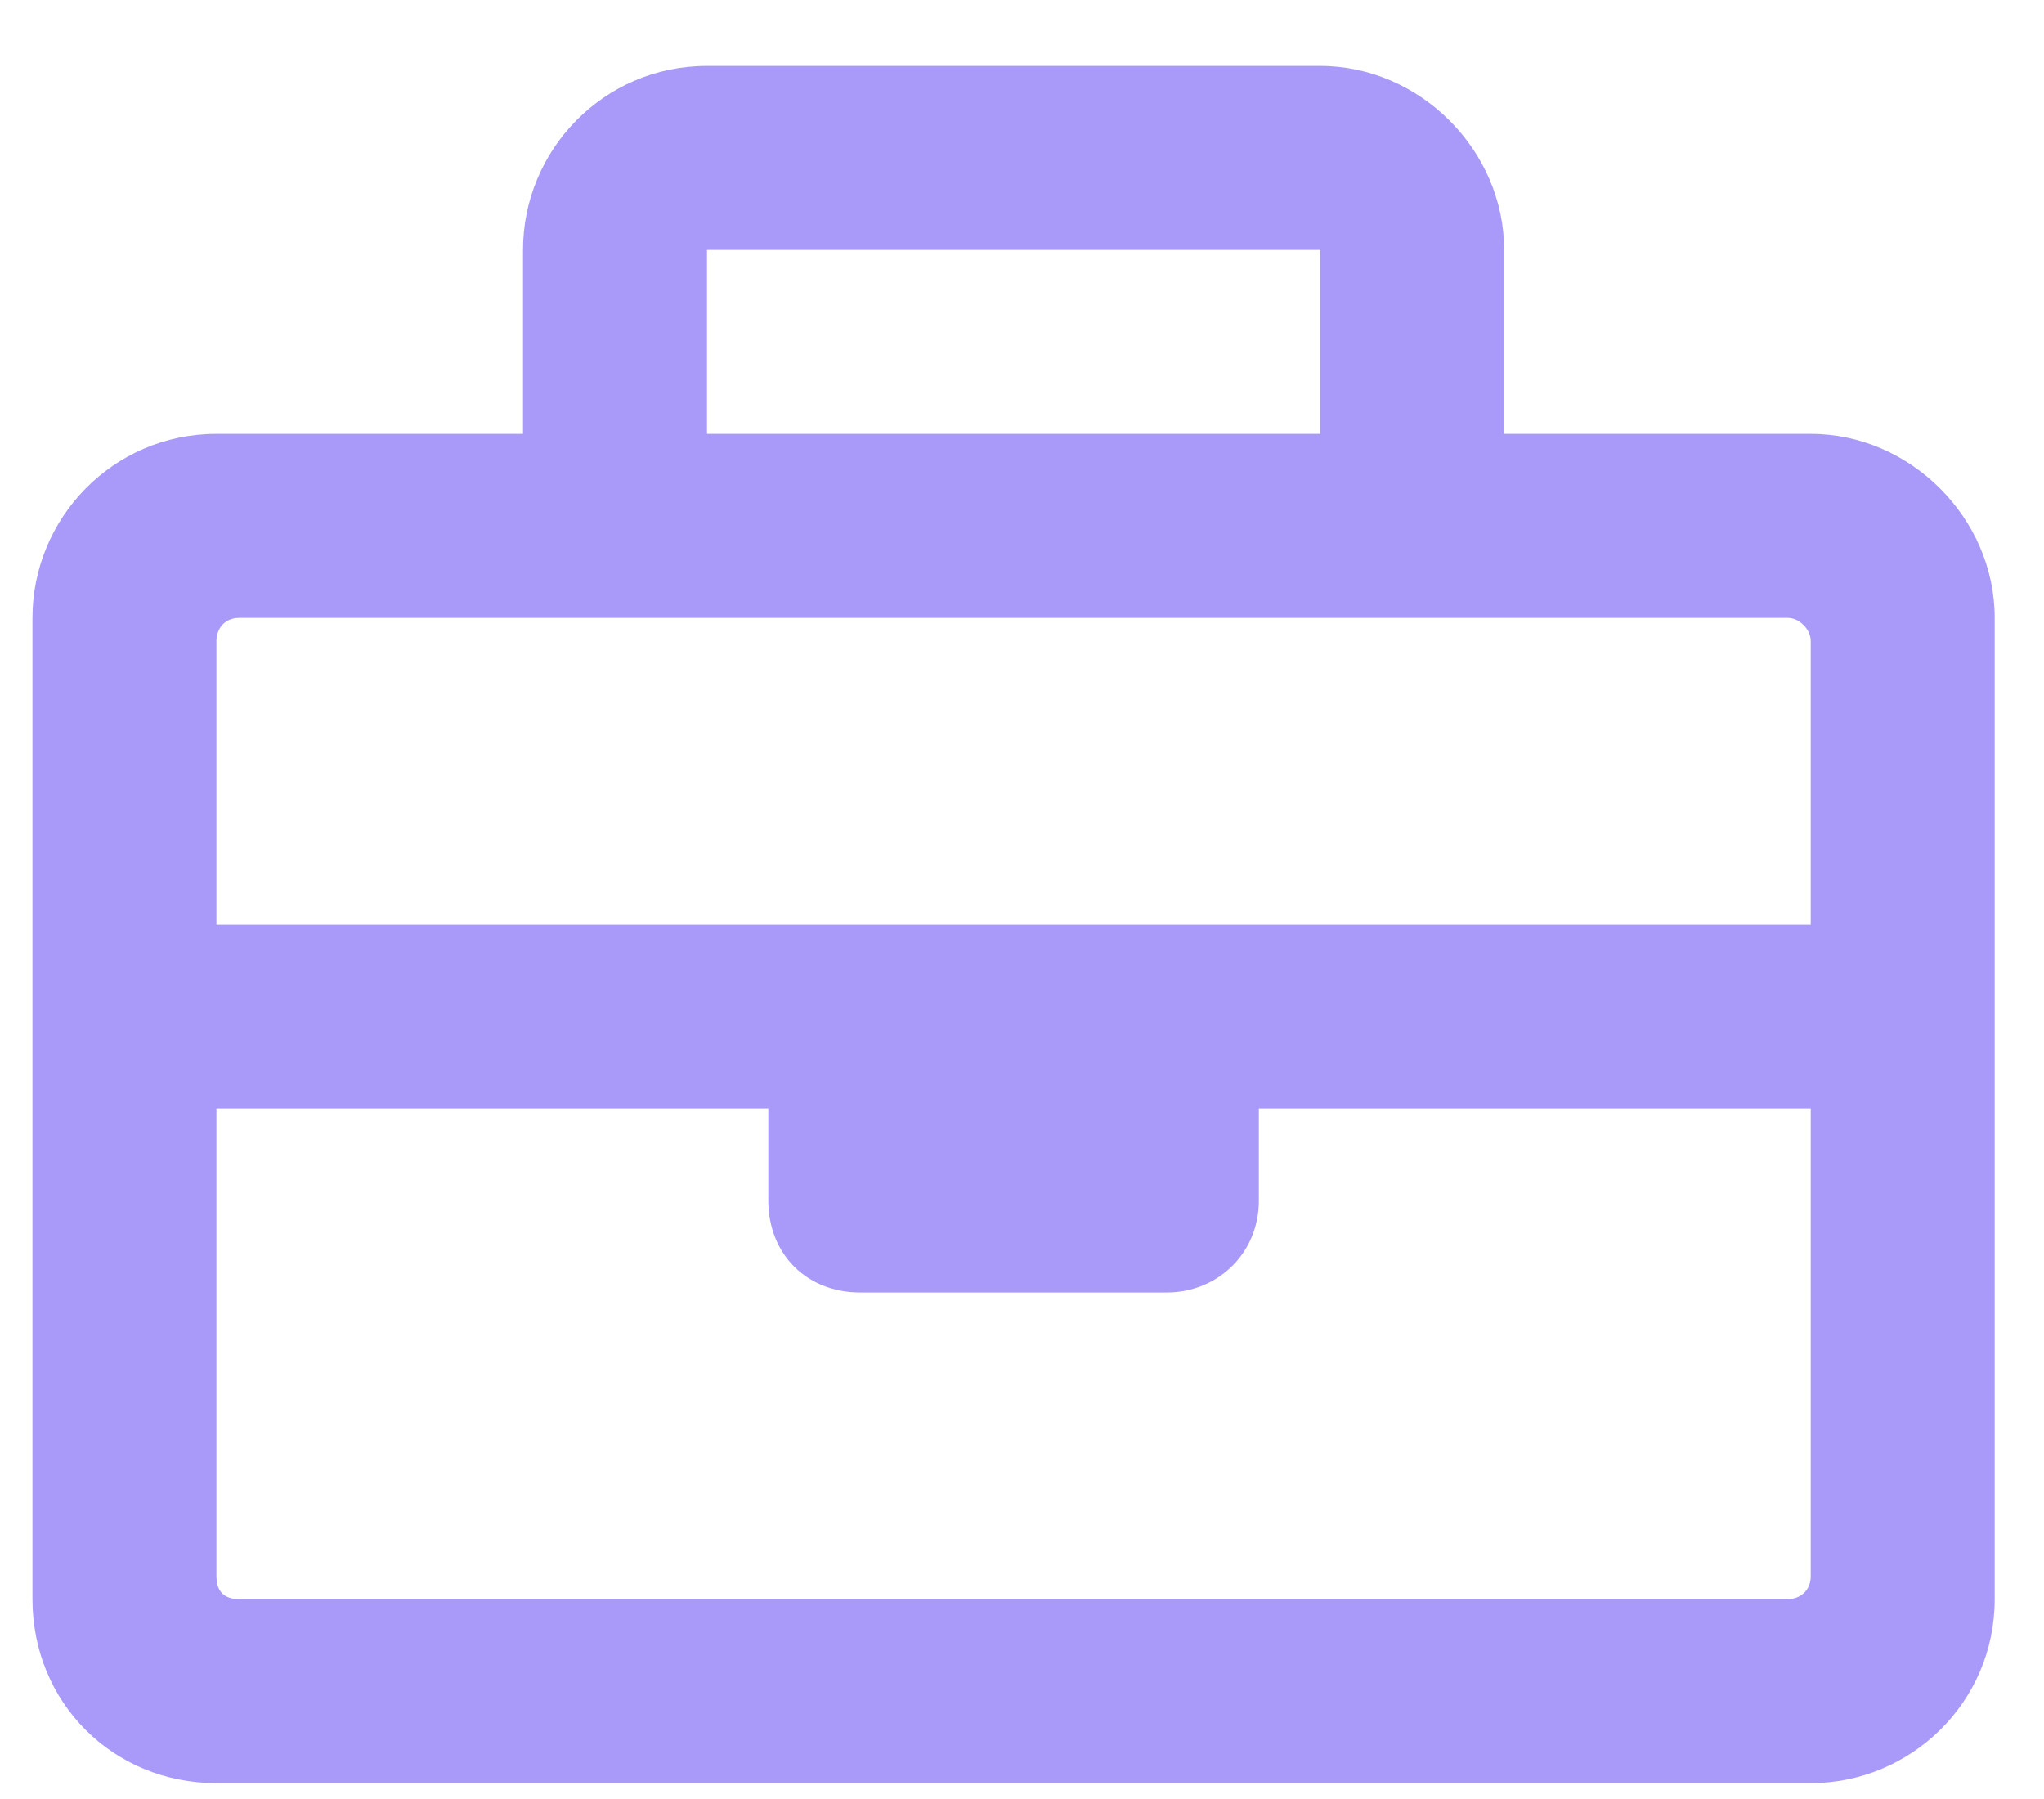 <svg width="25" height="22" viewBox="0 0 25 22" fill="none" xmlns="http://www.w3.org/2000/svg">
<path d="M22.147 5.306H18.397V3.056C18.397 1.837 17.366 0.806 16.147 0.806H8.647C7.382 0.806 6.397 1.837 6.397 3.056V5.306H2.647C1.382 5.306 0.397 6.337 0.397 7.556V19.556C0.397 20.821 1.382 21.806 2.647 21.806H22.147C23.366 21.806 24.397 20.821 24.397 19.556V7.556C24.397 6.337 23.366 5.306 22.147 5.306ZM8.647 3.056H16.147V5.306H8.647V3.056ZM2.928 7.556H21.866C22.006 7.556 22.147 7.696 22.147 7.837V11.306H2.647V7.837C2.647 7.696 2.741 7.556 2.928 7.556ZM21.866 19.556H2.928C2.741 19.556 2.647 19.462 2.647 19.274V13.556H9.397V14.681C9.397 15.337 9.866 15.806 10.522 15.806H14.272C14.882 15.806 15.397 15.337 15.397 14.681V13.556H22.147V19.274C22.147 19.462 22.006 19.556 21.866 19.556Z" fill="#A999F8"/>
</svg>
